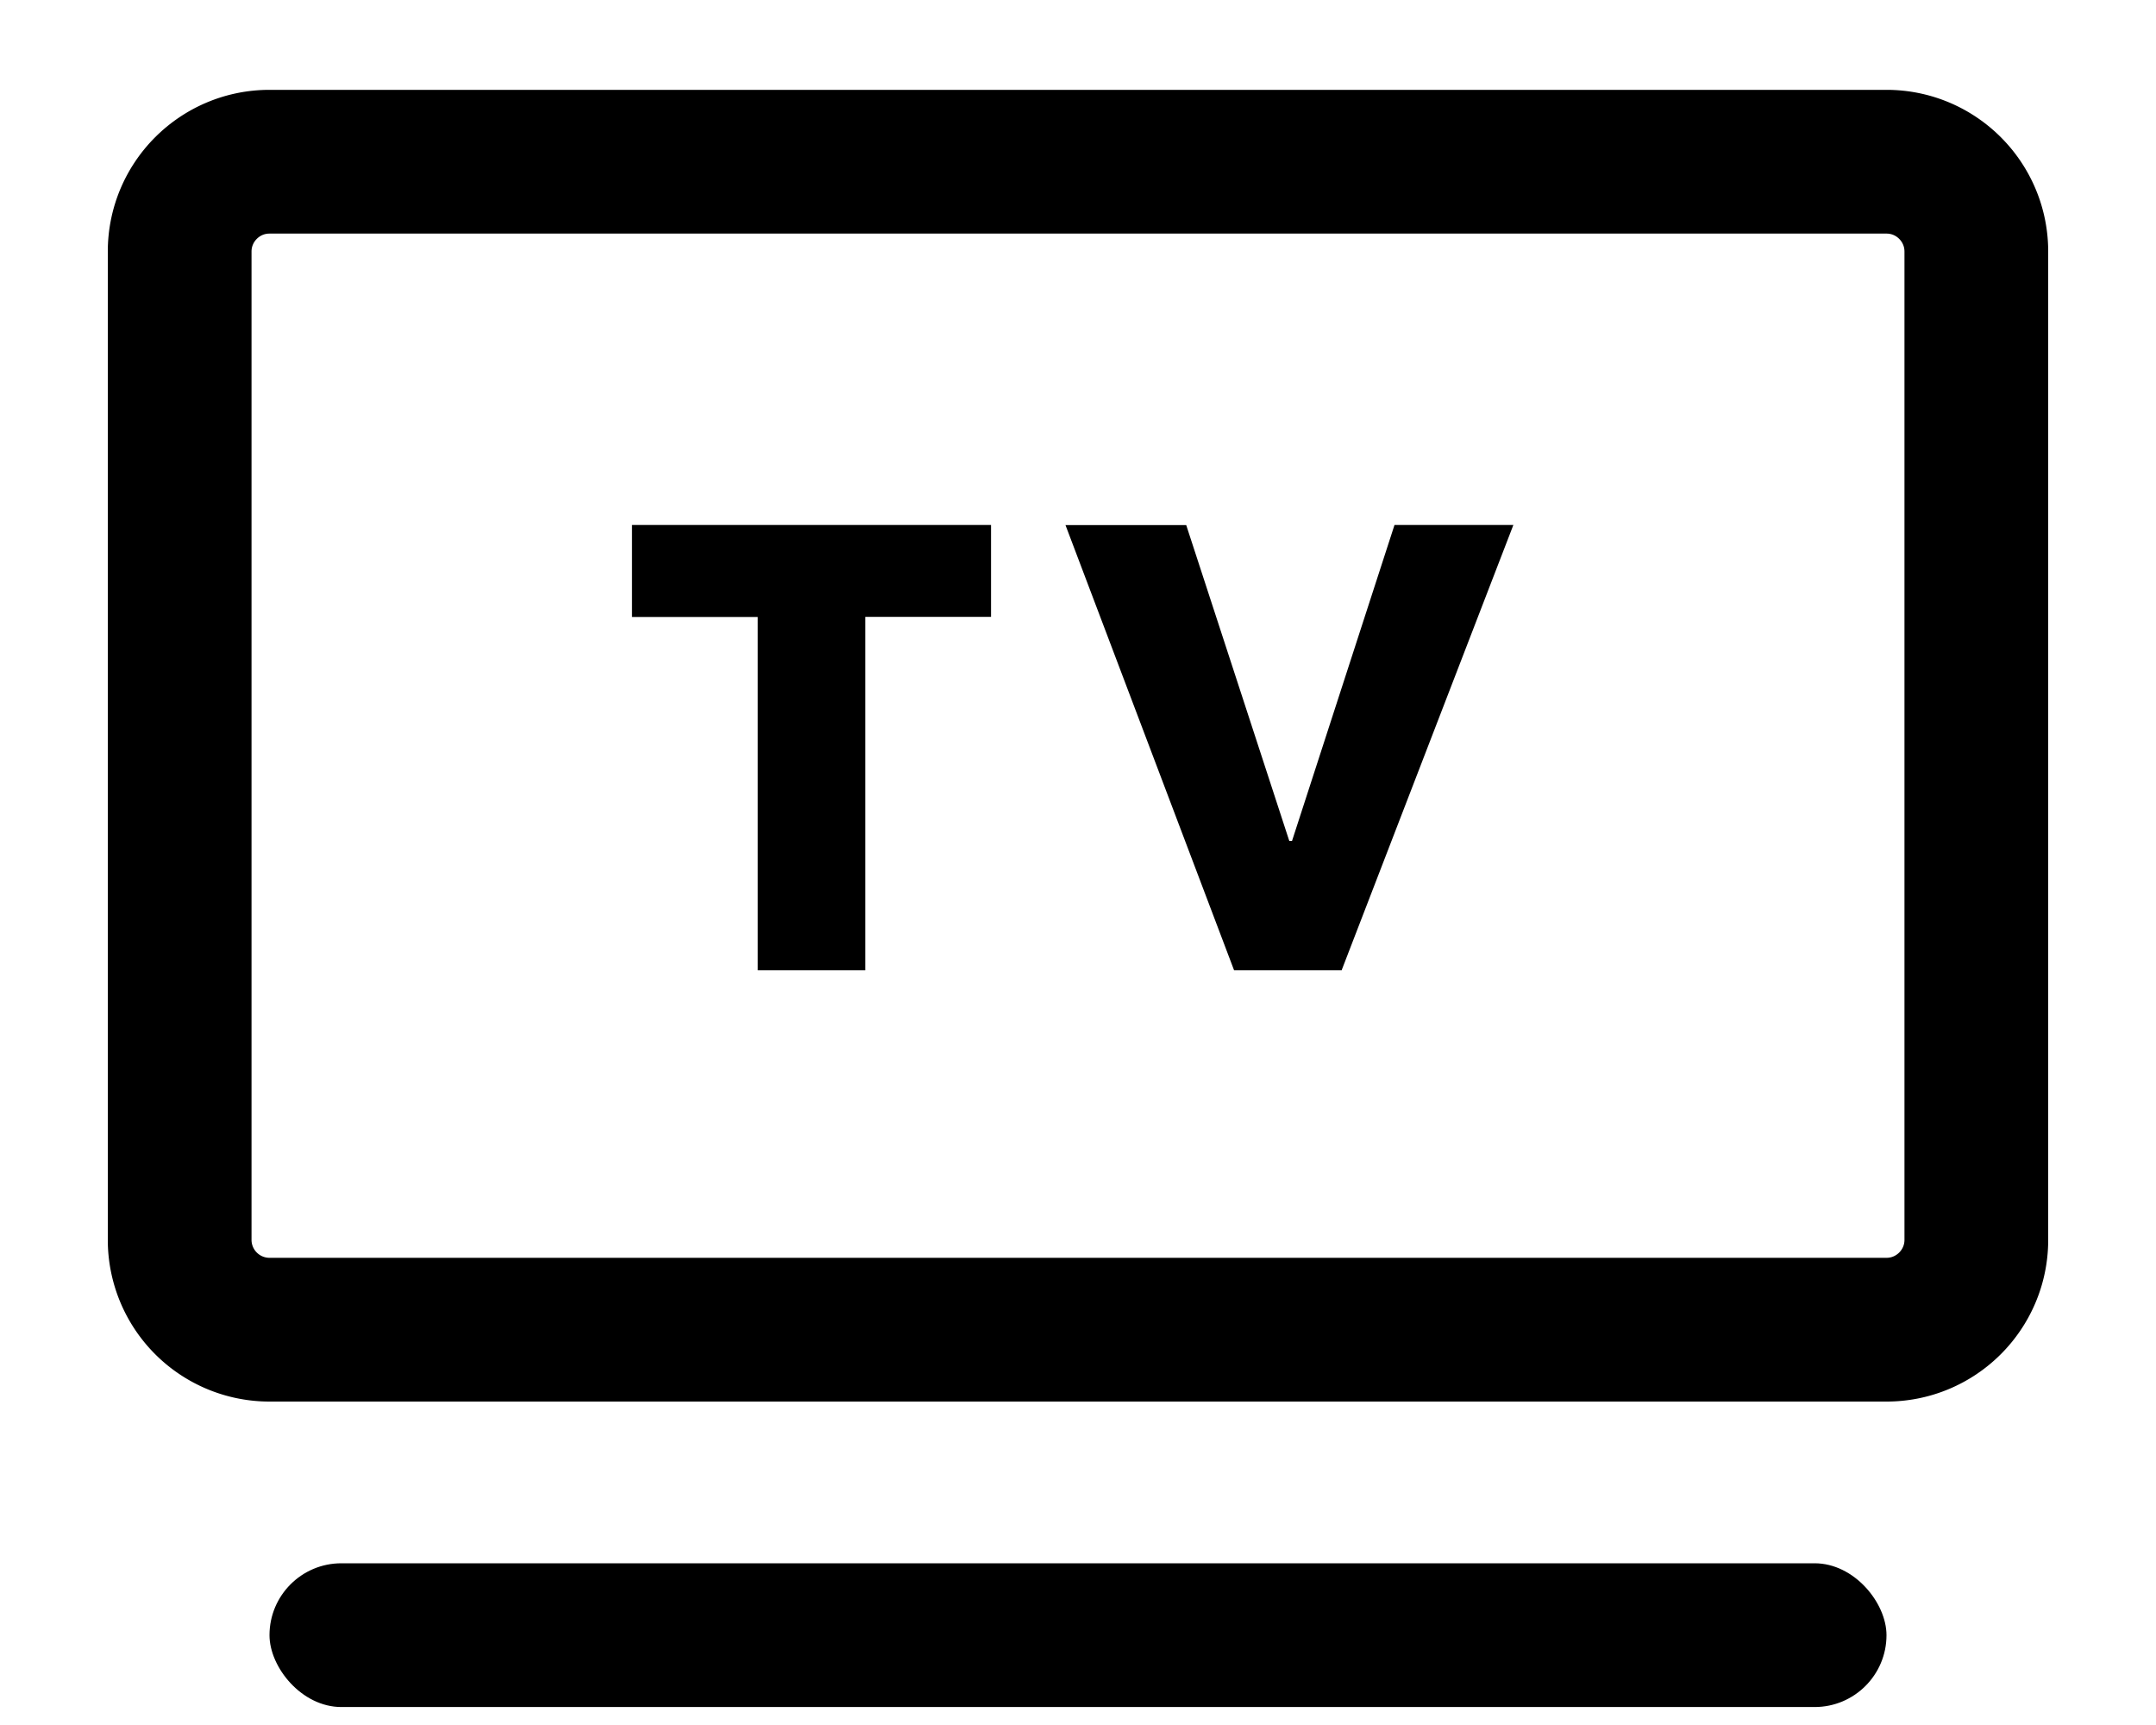 <svg xmlns="http://www.w3.org/2000/svg" width="15" height="12" viewBox="0 0 15 12">
    <g fill="none" fill-rule="evenodd" transform="translate(0 -1)">
        <path d="M0 0h15v15H0z"/>
        <path fill-rule="nonzero" stroke="#000" d="M1.875 2.125h11.25c.345 0 .625.28.625.625v6.875c0 .345-.28.625-.625.625H1.875a.625.625 0 0 1-.625-.625V2.75c0-.345.28-.625.625-.625z"/>
        <path fill="#000" fill-rule="nonzero" d="M6.02 5.291h.875v-.639H4.397v.64h.875V7.75h.748zM9.334 7.75l1.195-3.098h-.827L8.989 6.85H8.97l-.717-2.197h-.84L8.586 7.75z"/>
        <rect width="11.25" height="1" x="1.875" y="11.875" fill="#000" fill-rule="nonzero" rx=".5"/>
    </g>
</svg>
